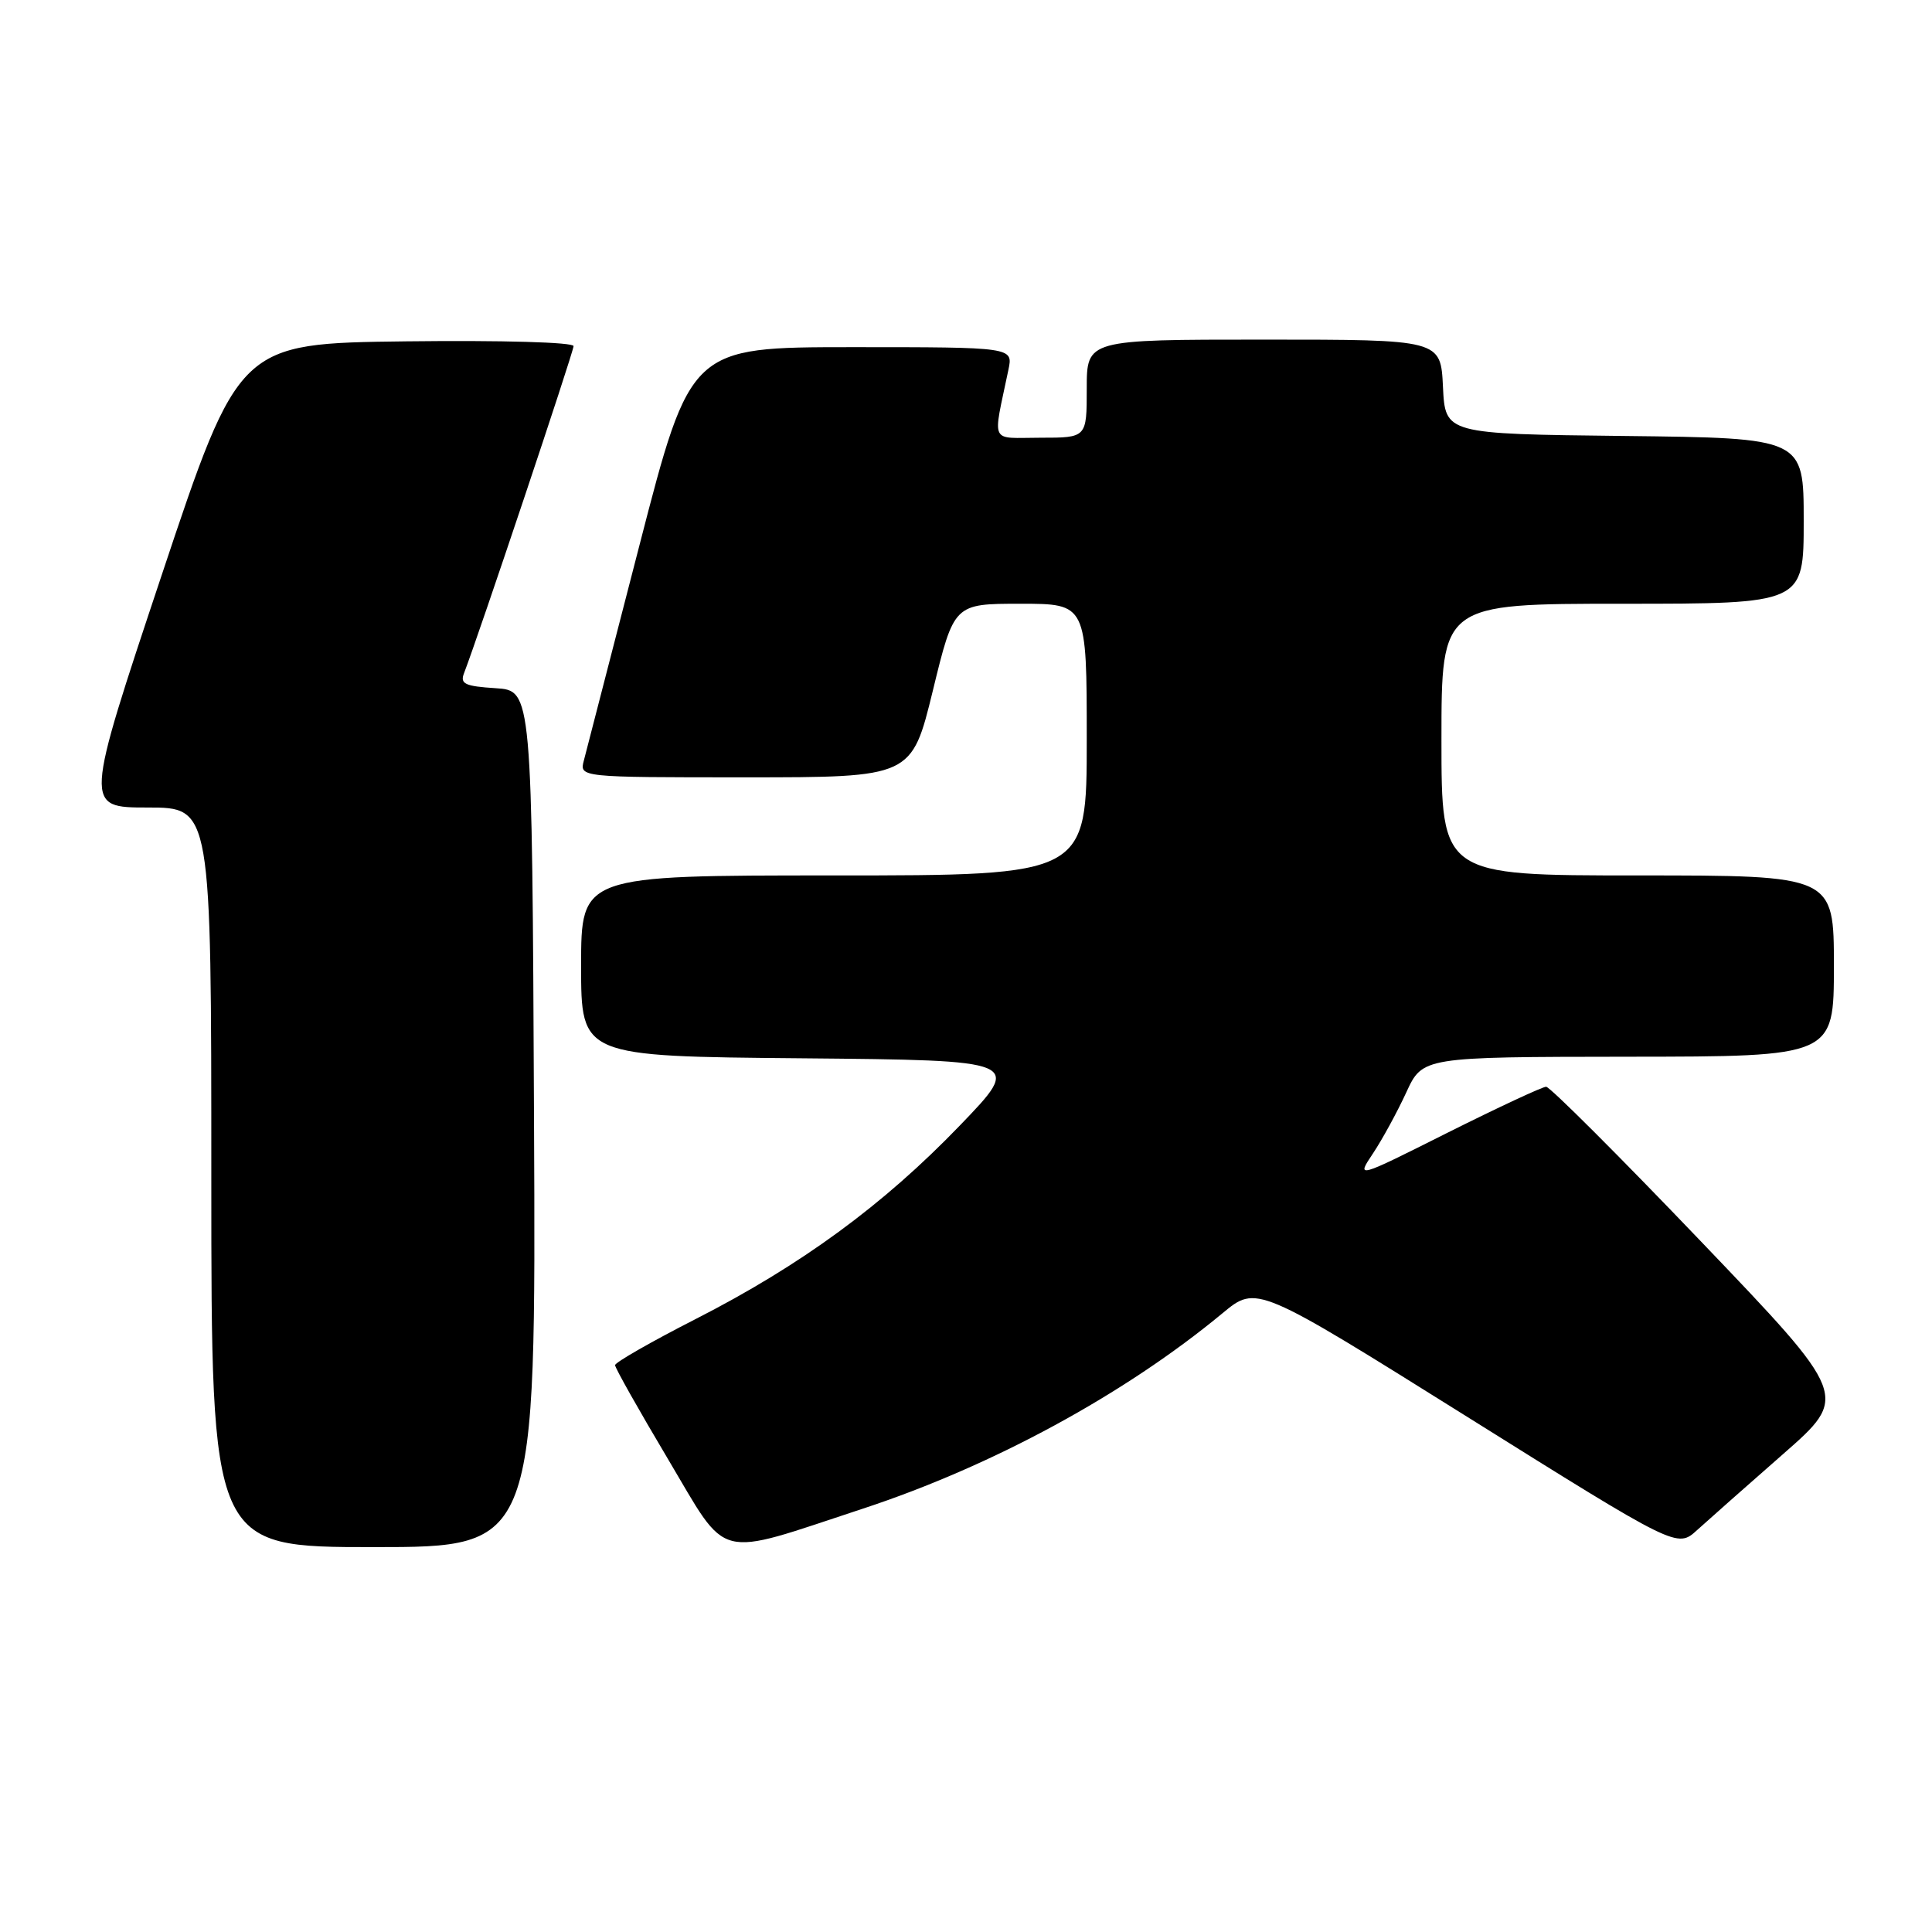<?xml version="1.0" encoding="UTF-8" standalone="no"?>
<!DOCTYPE svg PUBLIC "-//W3C//DTD SVG 1.1//EN" "http://www.w3.org/Graphics/SVG/1.1/DTD/svg11.dtd" >
<svg xmlns="http://www.w3.org/2000/svg" xmlns:xlink="http://www.w3.org/1999/xlink" version="1.1" viewBox="0 0 256 256">
 <g >
 <path fill="currentColor"
d=" M 70.76 148.25 C 70.50 91.50 70.50 91.50 65.67 91.19 C 61.60 90.93 60.93 90.62 61.49 89.19 C 63.39 84.28 76.00 46.63 76.00 45.86 C 76.00 45.35 66.54 45.08 53.83 45.23 C 31.67 45.50 31.67 45.50 21.41 76.25 C 11.16 107.00 11.16 107.00 19.58 107.00 C 28.00 107.00 28.00 107.00 28.00 156.00 C 28.00 205.00 28.00 205.00 49.51 205.00 C 71.02 205.00 71.02 205.00 70.76 148.25 Z  M 114.32 199.91 C 131.53 194.25 149.05 184.73 162.00 174.00 C 166.50 170.27 166.50 170.27 194.37 187.71 C 222.23 205.15 222.23 205.15 224.87 202.75 C 226.32 201.44 231.44 196.90 236.26 192.68 C 245.01 185.01 245.01 185.01 225.40 164.51 C 214.61 153.23 205.37 144.00 204.87 144.00 C 204.38 144.00 198.51 146.74 191.83 150.08 C 179.70 156.17 179.70 156.17 181.93 152.83 C 183.15 151.00 185.13 147.37 186.33 144.77 C 188.50 140.05 188.50 140.05 215.75 140.02 C 243.00 140.00 243.00 140.00 243.00 128.00 C 243.00 116.00 243.00 116.00 217.00 116.00 C 191.00 116.00 191.00 116.00 191.00 98.00 C 191.00 80.00 191.00 80.00 215.00 80.00 C 239.00 80.00 239.00 80.00 239.00 69.02 C 239.00 58.04 239.00 58.04 215.25 57.77 C 191.50 57.50 191.50 57.50 191.20 51.25 C 190.90 45.00 190.90 45.00 167.45 45.00 C 144.00 45.00 144.00 45.00 144.00 51.50 C 144.00 58.00 144.00 58.00 137.88 58.00 C 131.03 58.00 131.53 59.06 133.62 49.00 C 134.25 46.00 134.25 46.00 112.88 46.00 C 91.50 46.01 91.50 46.01 84.73 72.25 C 81.01 86.69 77.70 99.51 77.37 100.75 C 76.77 103.00 76.77 103.00 98.78 103.00 C 120.80 103.00 120.80 103.00 123.61 91.50 C 126.41 80.00 126.41 80.00 135.21 80.00 C 144.00 80.00 144.00 80.00 144.00 98.00 C 144.00 116.00 144.00 116.00 110.50 116.00 C 77.00 116.00 77.00 116.00 77.00 127.98 C 77.00 139.97 77.00 139.97 106.25 140.23 C 135.50 140.50 135.50 140.50 127.18 149.14 C 117.03 159.68 106.15 167.65 92.12 174.81 C 86.28 177.79 81.50 180.53 81.50 180.89 C 81.50 181.26 84.64 186.83 88.48 193.28 C 96.63 206.98 94.50 206.43 114.32 199.91 Z "/>
</g>
</svg>